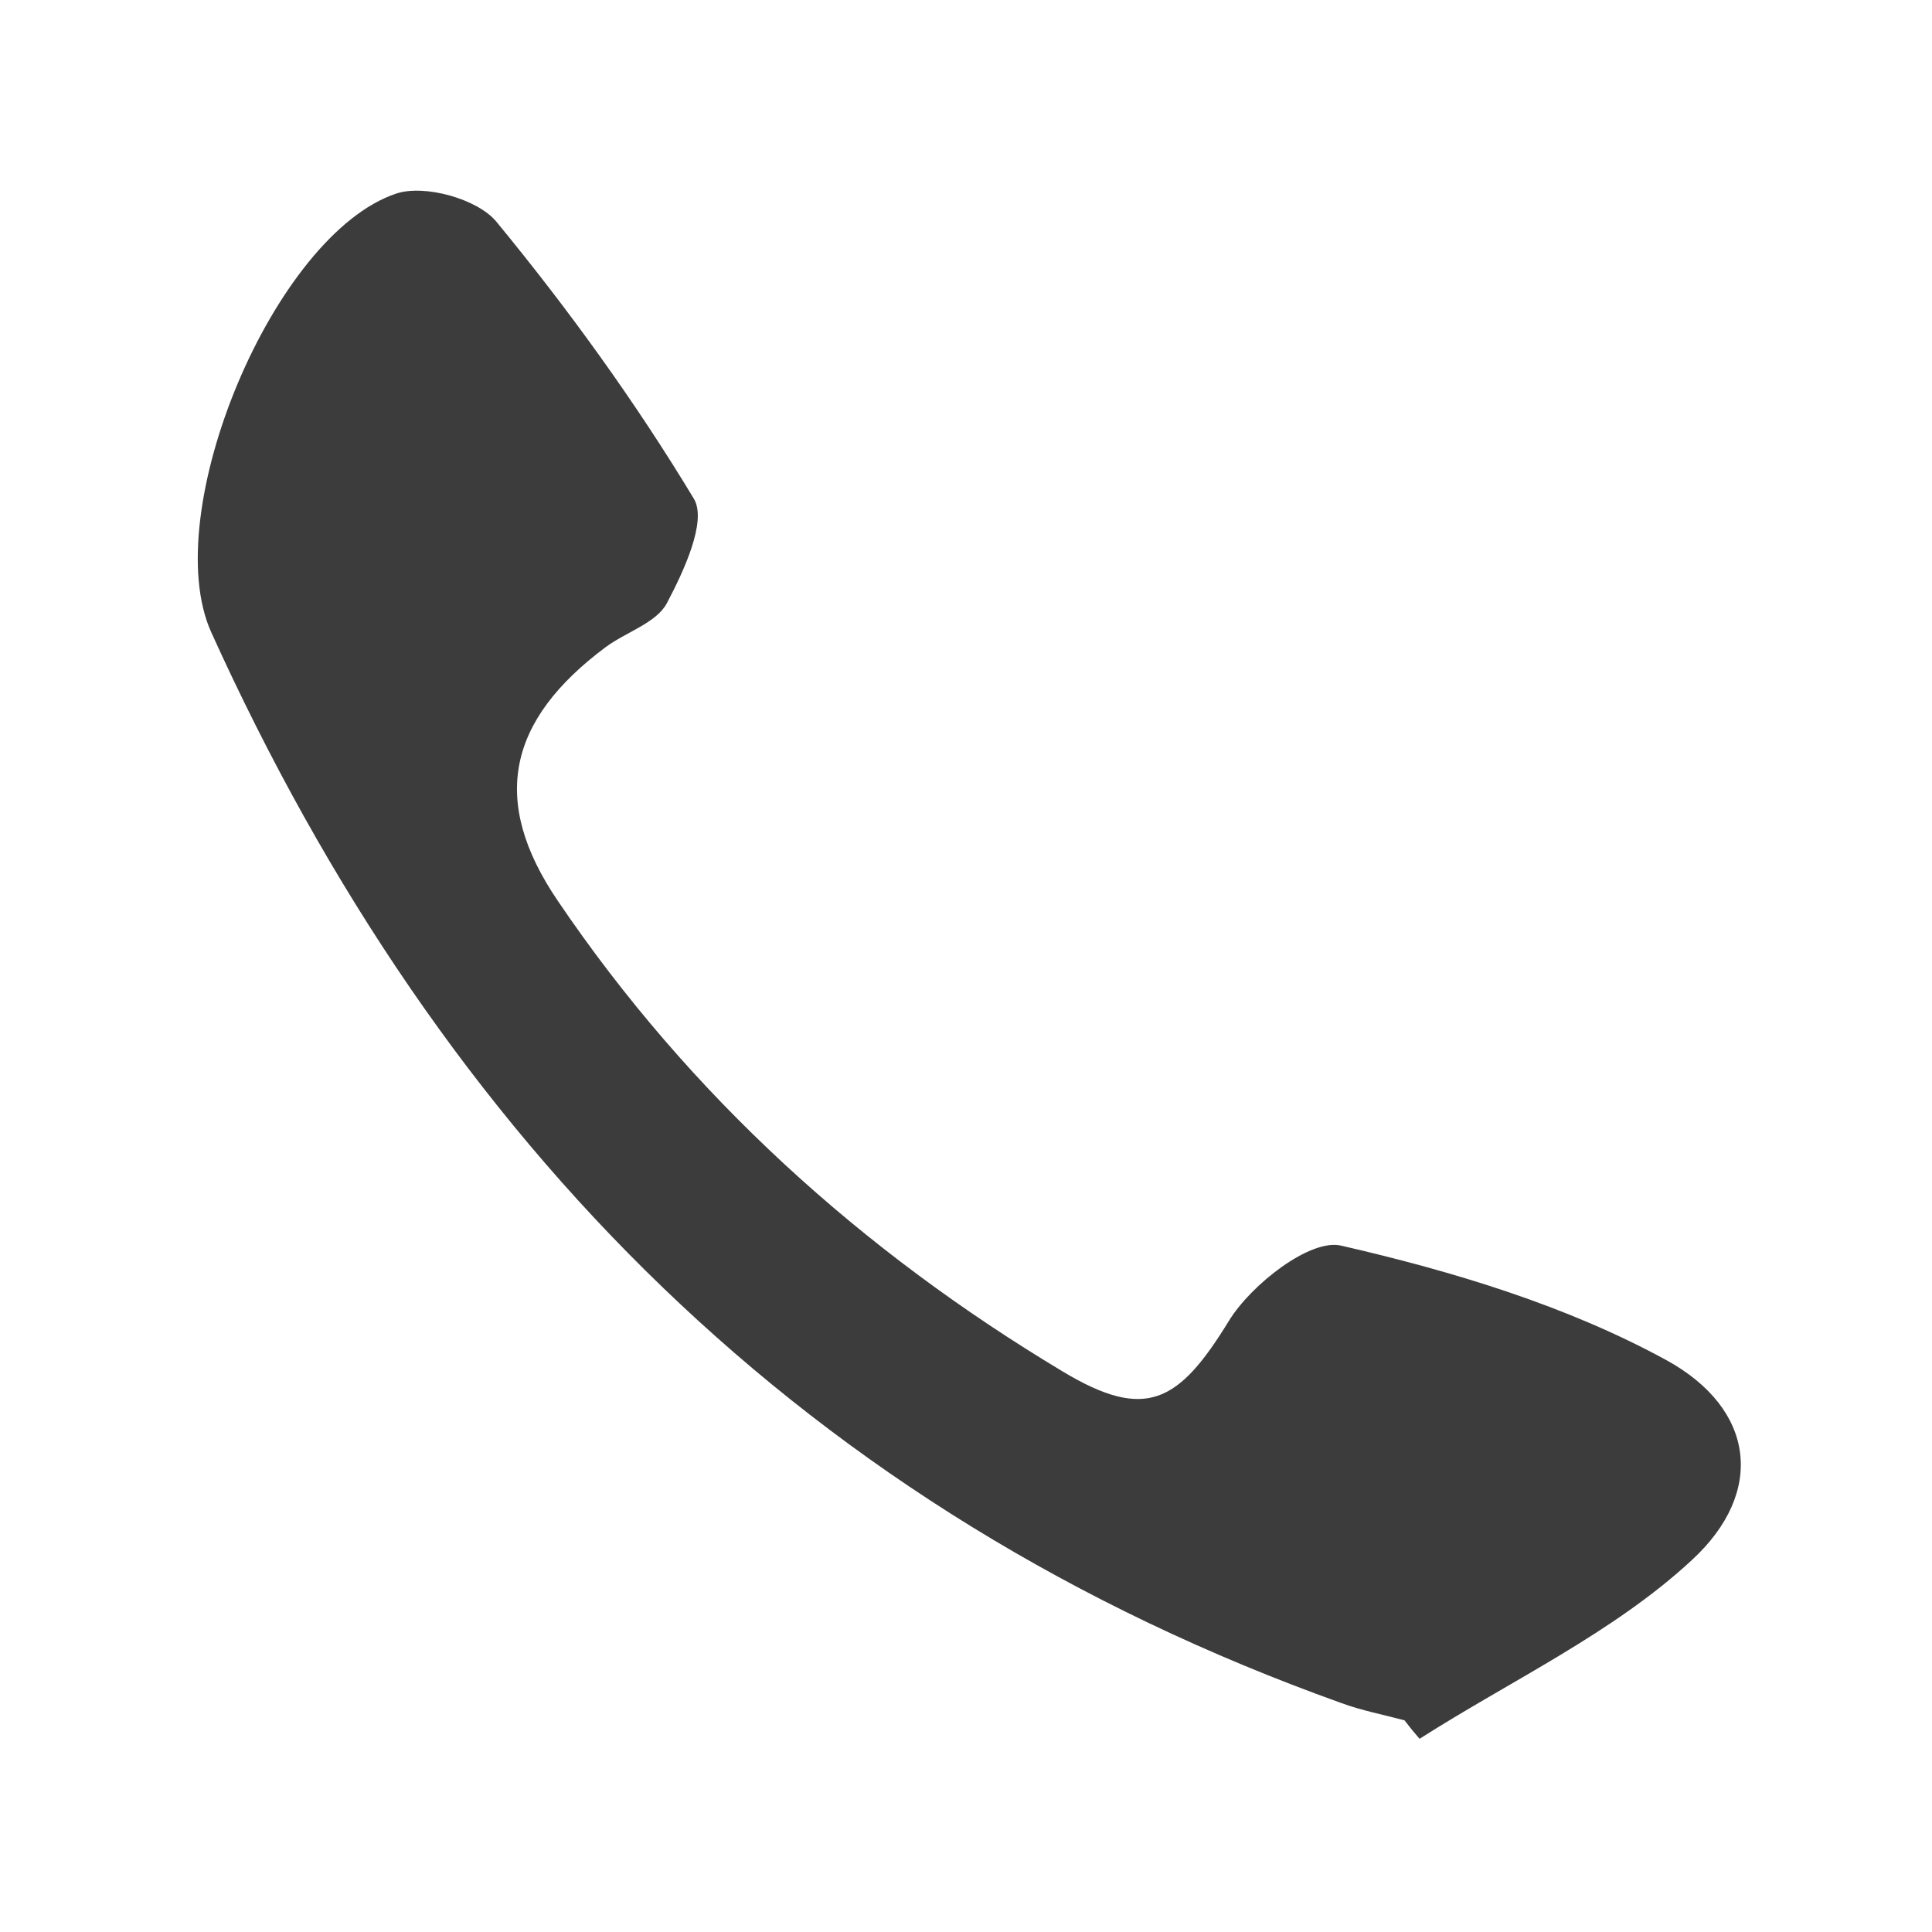 <?xml version="1.0" encoding="utf-8"?>
<!-- Generator: Adobe Illustrator 18.0.0, SVG Export Plug-In . SVG Version: 6.00 Build 0)  -->
<!DOCTYPE svg PUBLIC "-//W3C//DTD SVG 1.1//EN" "http://www.w3.org/Graphics/SVG/1.1/DTD/svg11.dtd">
<svg version="1.1" id="Calque_1" xmlns="http://www.w3.org/2000/svg" xmlns:xlink="http://www.w3.org/1999/xlink" x="0px" y="0px"
	 viewBox="0 0 512 512" enable-background="new 0 0 512 512" xml:space="preserve">
<g>
	<path fill="#3C3C3C" d="M372.2,455.9c-5.6-1.5-11.4-2.6-16.8-4.6C214,400.7,117.2,302.8,56,167.6C41.7,136,72.6,62.1,105,51.3
		c7.5-2.5,21.5,1.4,26.5,7.4c19.1,23.2,36.9,47.8,52.4,73.5c3.5,5.9-2.7,19.2-7.2,27.7c-2.8,5.2-10.8,7.6-16.2,11.6
		c-26,19.4-30.7,40.7-12.7,67.2c35,51.7,80.5,92.8,133.9,124.8c22,13.2,30.7,8.2,44-13.5c5.9-9.6,21.5-21.8,29.7-19.9
		c29.6,6.8,59.8,15.9,86.3,30.4c23.4,12.9,26.2,34.9,6.7,52.9c-20.8,19.3-47.9,31.9-72.2,47.4C374.8,459.2,373.5,457.6,372.2,455.9z
		"/>
</g>
</svg>
